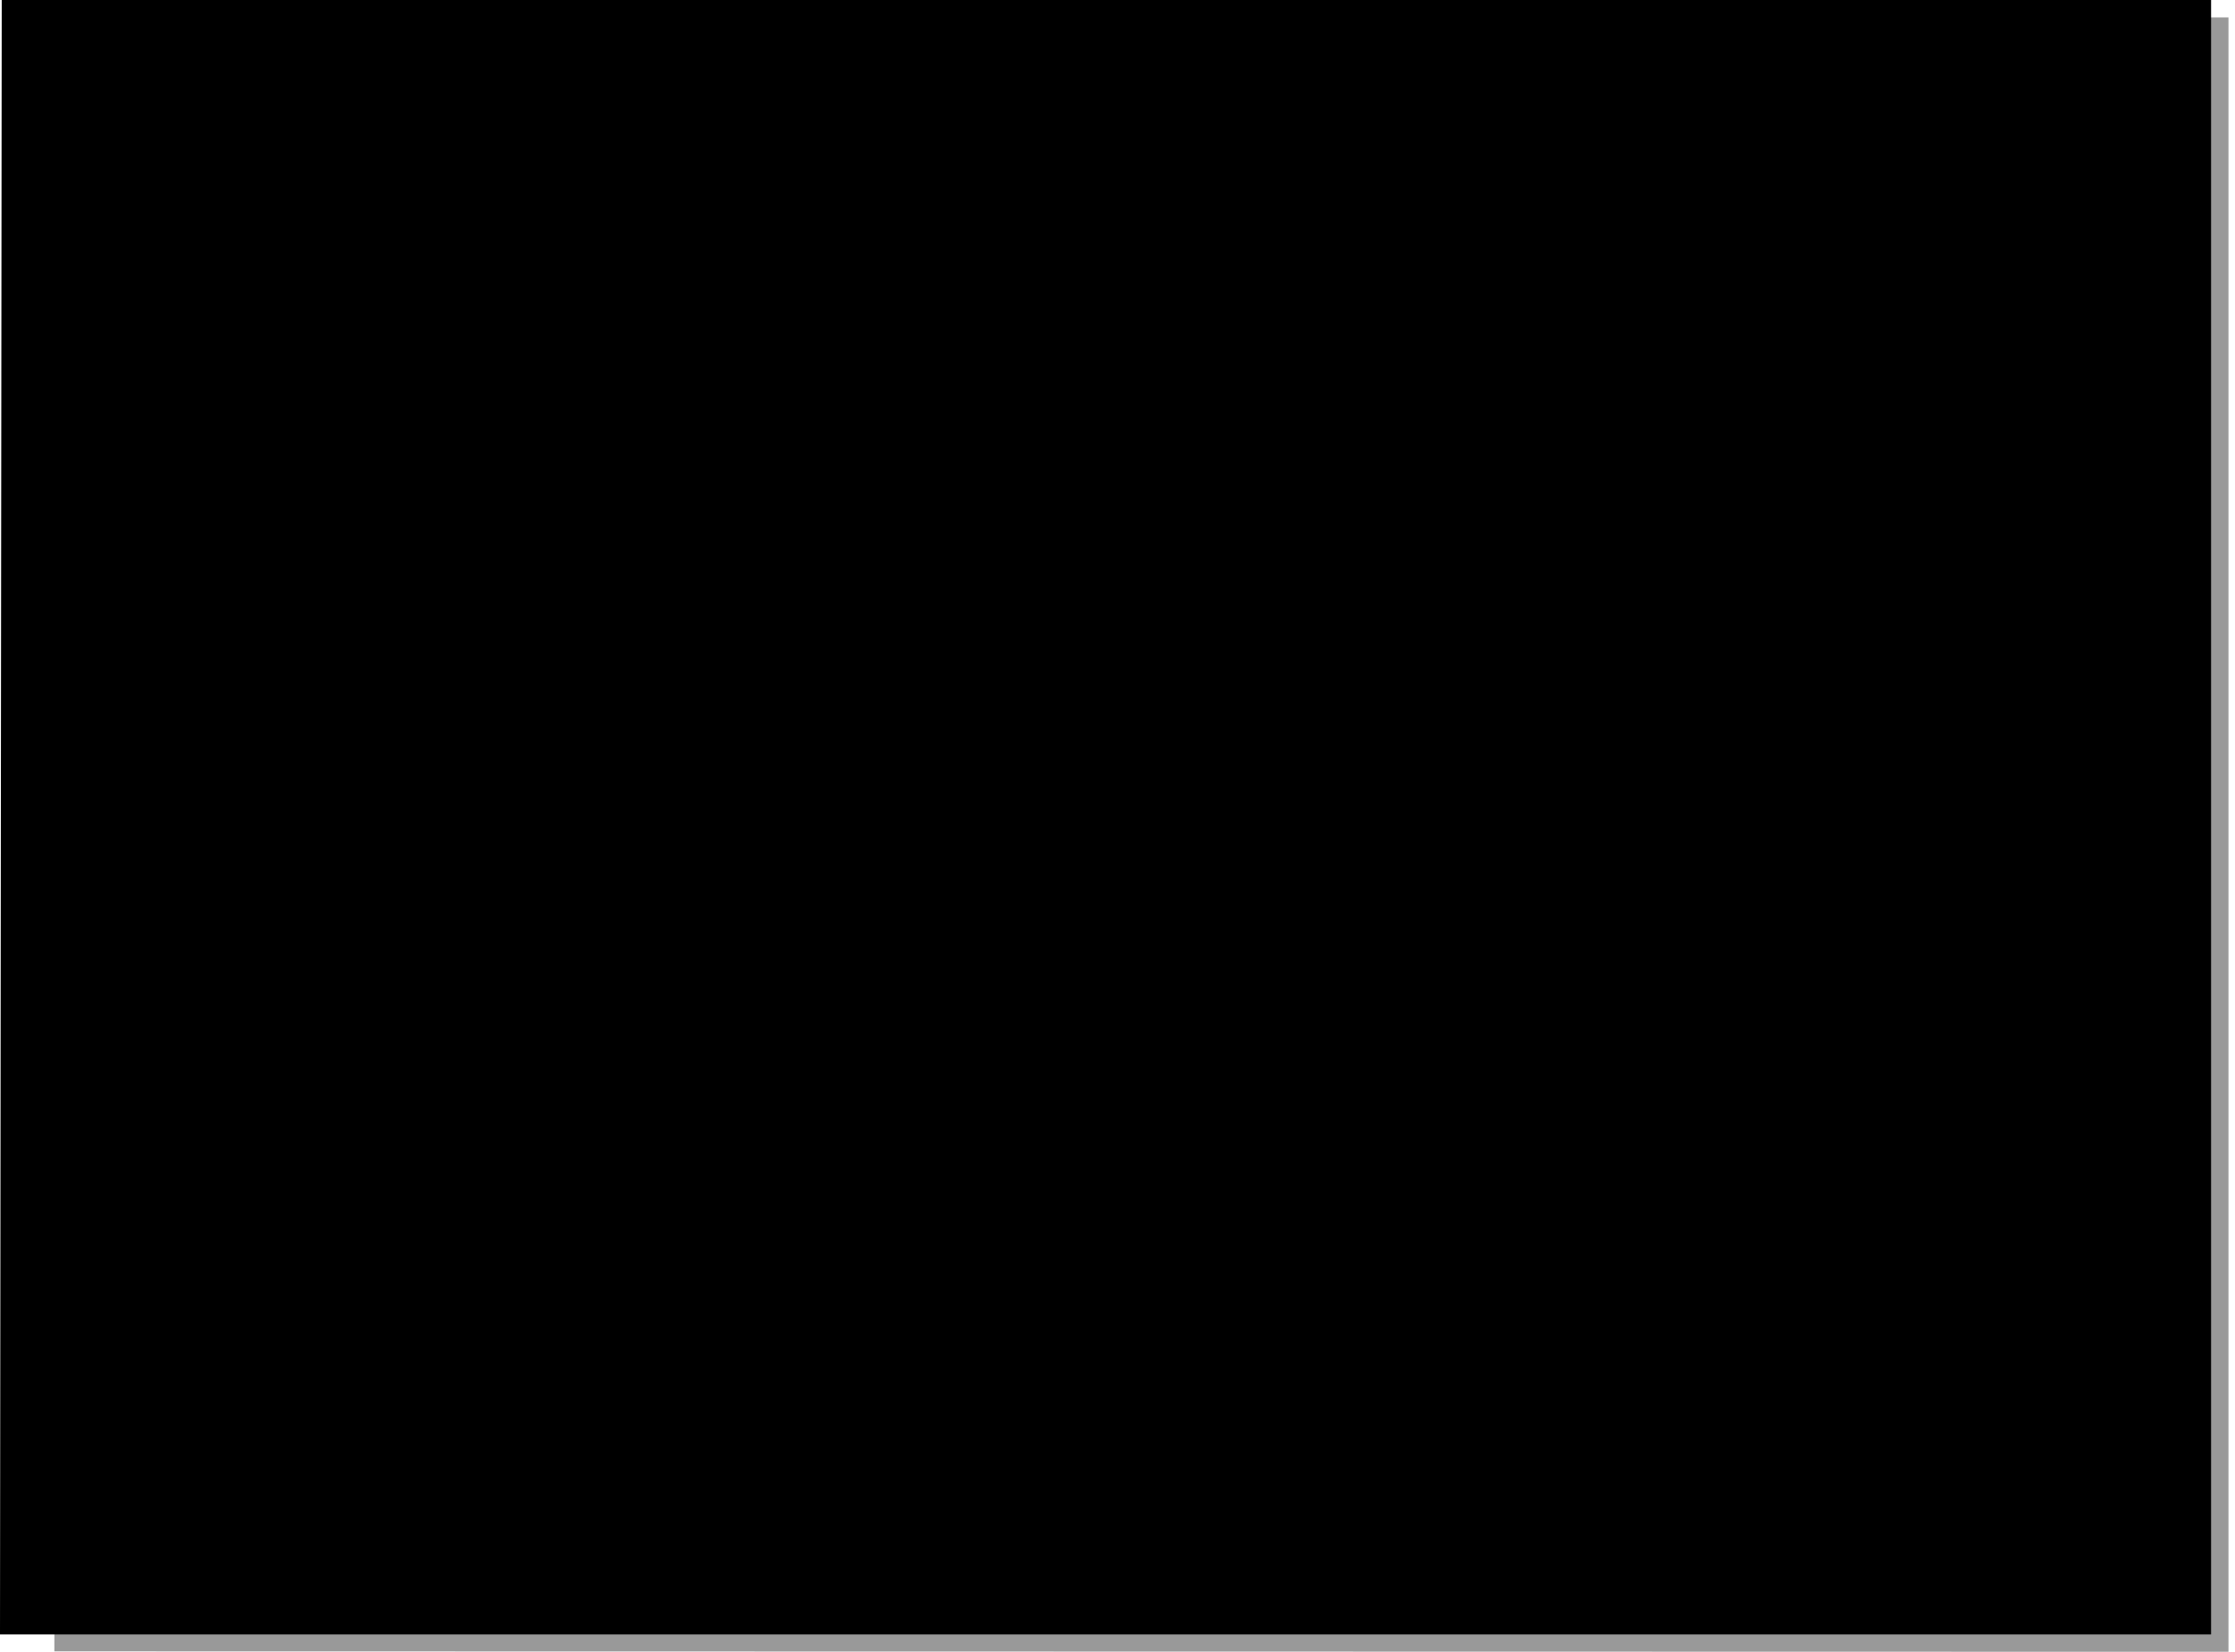 <?xml version="1.0" encoding="utf-8"?>
<svg version="1.1" id="Layer_1"
xmlns="http://www.w3.org/2000/svg"
xmlns:xlink="http://www.w3.org/1999/xlink"
xmlns:author="http://www.sothink.com"
width="257px" height="190px"
xml:space="preserve">
<g id="772" transform="matrix(1, 0, 0, 1, 122.75, 93.95)">
<path style="fill:#000000;fill-opacity:0.4" d="M133.5,-91.95L133.5 96L-116.5 95.95L-116.25 -92L133.5 -91.95" />
<path style="fill:#000000;fill-opacity:1" d="M131.5,-93.95L131.5 94L-122.75 94L-122.55 -93.95L131.5 -93.95" />
</g>
</svg>
